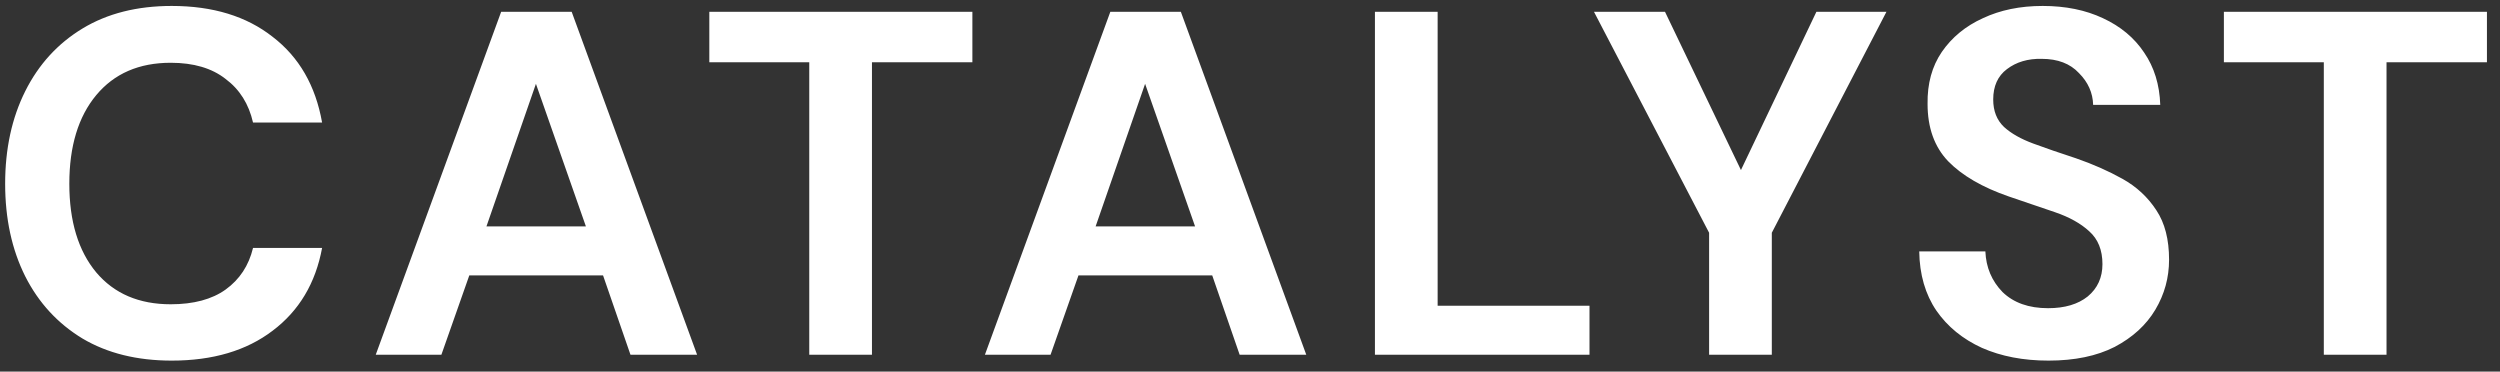 <svg width="148" height="22" viewBox="0 0 148 22" fill="none" xmlns="http://www.w3.org/2000/svg">
<rect x="0" y="0" width="148" height="22" fill="#333333" stroke="none"/>
<path d="M10.165 21.348C8.116 21.348 6.356 20.913 4.887 20.043C3.418 19.154 2.287 17.926 1.494 16.36C0.701 14.775 0.305 12.948 0.305 10.879C0.305 8.81 0.701 6.983 1.494 5.398C2.287 3.813 3.418 2.575 4.887 1.686C6.356 0.797 8.116 0.352 10.165 0.352C12.601 0.352 14.592 0.961 16.139 2.179C17.705 3.378 18.681 5.069 19.068 7.254H14.979C14.728 6.152 14.186 5.292 13.355 4.673C12.543 4.035 11.46 3.716 10.107 3.716C8.232 3.716 6.762 4.354 5.699 5.63C4.636 6.906 4.104 8.656 4.104 10.879C4.104 13.102 4.636 14.852 5.699 16.128C6.762 17.385 8.232 18.013 10.107 18.013C11.46 18.013 12.543 17.723 13.355 17.143C14.186 16.544 14.728 15.722 14.979 14.678H19.068C18.681 16.766 17.705 18.4 16.139 19.579C14.592 20.758 12.601 21.348 10.165 21.348ZM22.244 21L29.668 0.7H33.844L41.268 21H37.324L35.7 16.302H27.783L26.13 21H22.244ZM28.798 13.402H34.685L31.727 4.963L28.798 13.402ZM47.908 21V3.687H41.992V0.7H57.565V3.687H51.62V21H47.908ZM58.307 21L65.731 0.7H69.907L77.331 21H73.387L71.763 16.302H63.846L62.193 21H58.307ZM64.861 13.402H70.748L67.79 4.963L64.861 13.402ZM81.396 21V0.7H85.108V18.1H94.098V21H81.396ZM101.179 21V13.779L94.364 0.7H98.569L103.064 10.067L107.53 0.7H111.677L104.891 13.779V21H101.179ZM121.275 21.348C119.786 21.348 118.472 21.097 117.331 20.594C116.19 20.072 115.291 19.337 114.634 18.39C113.977 17.423 113.638 16.254 113.619 14.881H117.534C117.573 15.828 117.911 16.631 118.549 17.288C119.206 17.926 120.105 18.245 121.246 18.245C122.232 18.245 123.015 18.013 123.595 17.549C124.175 17.066 124.465 16.428 124.465 15.635C124.465 14.804 124.204 14.156 123.682 13.692C123.179 13.228 122.503 12.851 121.652 12.561C120.801 12.271 119.893 11.962 118.926 11.633C117.36 11.092 116.161 10.396 115.33 9.545C114.518 8.694 114.112 7.563 114.112 6.152C114.093 4.953 114.373 3.929 114.953 3.078C115.552 2.208 116.364 1.541 117.389 1.077C118.414 0.594 119.593 0.352 120.927 0.352C122.28 0.352 123.469 0.594 124.494 1.077C125.538 1.56 126.35 2.237 126.93 3.107C127.529 3.977 127.848 5.011 127.887 6.21H123.914C123.895 5.495 123.614 4.866 123.073 4.325C122.551 3.764 121.816 3.484 120.869 3.484C120.057 3.465 119.371 3.668 118.81 4.093C118.269 4.499 117.998 5.098 117.998 5.891C117.998 6.568 118.211 7.109 118.636 7.515C119.061 7.902 119.641 8.23 120.376 8.501C121.111 8.772 121.952 9.062 122.899 9.371C123.904 9.719 124.823 10.125 125.654 10.589C126.485 11.053 127.152 11.672 127.655 12.445C128.158 13.199 128.409 14.175 128.409 15.374C128.409 16.437 128.138 17.423 127.597 18.332C127.056 19.241 126.253 19.975 125.19 20.536C124.127 21.077 122.822 21.348 121.275 21.348ZM137.57 21V3.687H131.654V0.7H147.227V3.687H141.282V21H137.57Z" fill="white"/>
</svg>
